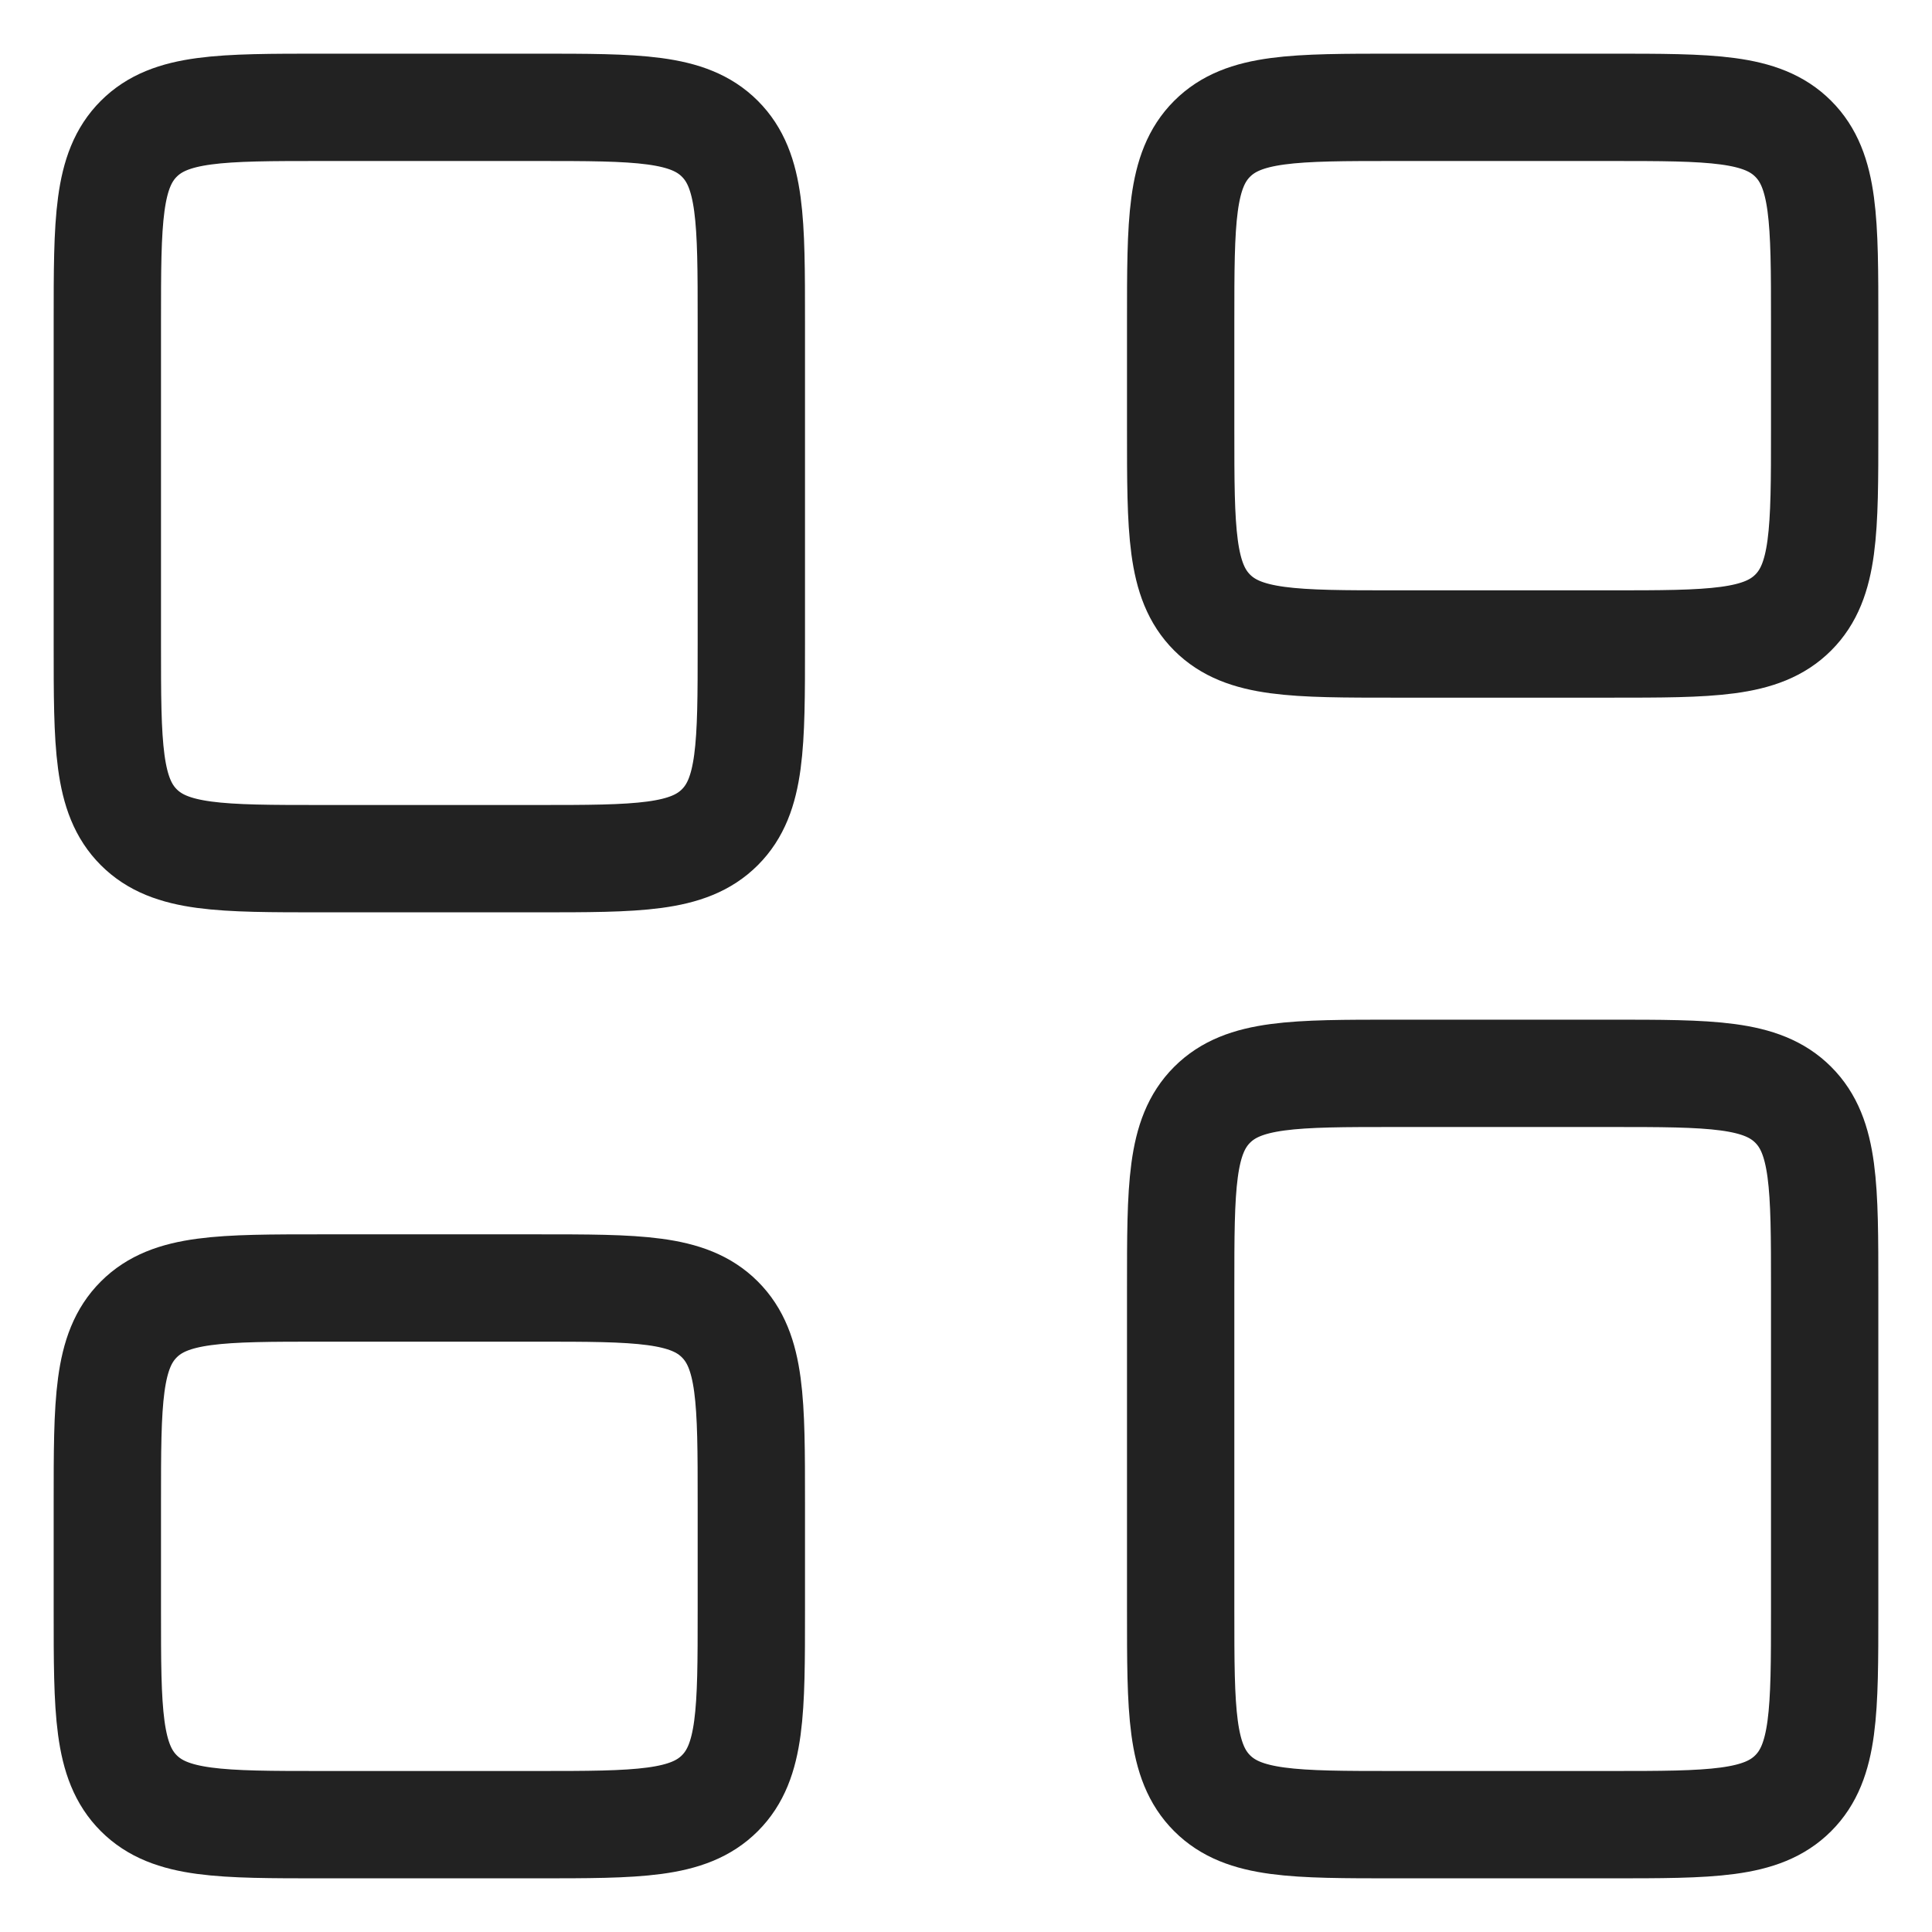 <svg width="18" height="18" viewBox="0 0 18 18" fill="none" xmlns="http://www.w3.org/2000/svg">
<path d="M1 3C1 2.057 1 1.586 1.293 1.293C1.586 1 2.057 1 3 1H5C5.943 1 6.414 1 6.707 1.293C7 1.586 7 2.057 7 3V6C7 6.943 7 7.414 6.707 7.707C6.414 8 5.943 8 5 8H3C2.057 8 1.586 8 1.293 7.707C1 7.414 1 6.943 1 6V3Z" stroke="#222222" stroke-linejoin="round"/>
<path d="M1 14C1 13.057 1 12.586 1.293 12.293C1.586 12 2.057 12 3 12H5C5.943 12 6.414 12 6.707 12.293C7 12.586 7 13.057 7 14V15C7 15.943 7 16.414 6.707 16.707C6.414 17 5.943 17 5 17H3C2.057 17 1.586 17 1.293 16.707C1 16.414 1 15.943 1 15V14Z" stroke="#222222" stroke-linejoin="round"/>
<path d="M11 3C11 2.057 11 1.586 11.293 1.293C11.586 1 12.057 1 13 1H15C15.943 1 16.414 1 16.707 1.293C17 1.586 17 2.057 17 3V4C17 4.943 17 5.414 16.707 5.707C16.414 6 15.943 6 15 6H13C12.057 6 11.586 6 11.293 5.707C11 5.414 11 4.943 11 4V3Z" stroke="#222222" stroke-linejoin="round"/>
<path d="M11 12C11 11.057 11 10.586 11.293 10.293C11.586 10 12.057 10 13 10H15C15.943 10 16.414 10 16.707 10.293C17 10.586 17 11.057 17 12V15C17 15.943 17 16.414 16.707 16.707C16.414 17 15.943 17 15 17H13C12.057 17 11.586 17 11.293 16.707C11 16.414 11 15.943 11 15V12Z" stroke="#222222" stroke-linejoin="round"/>
</svg>
